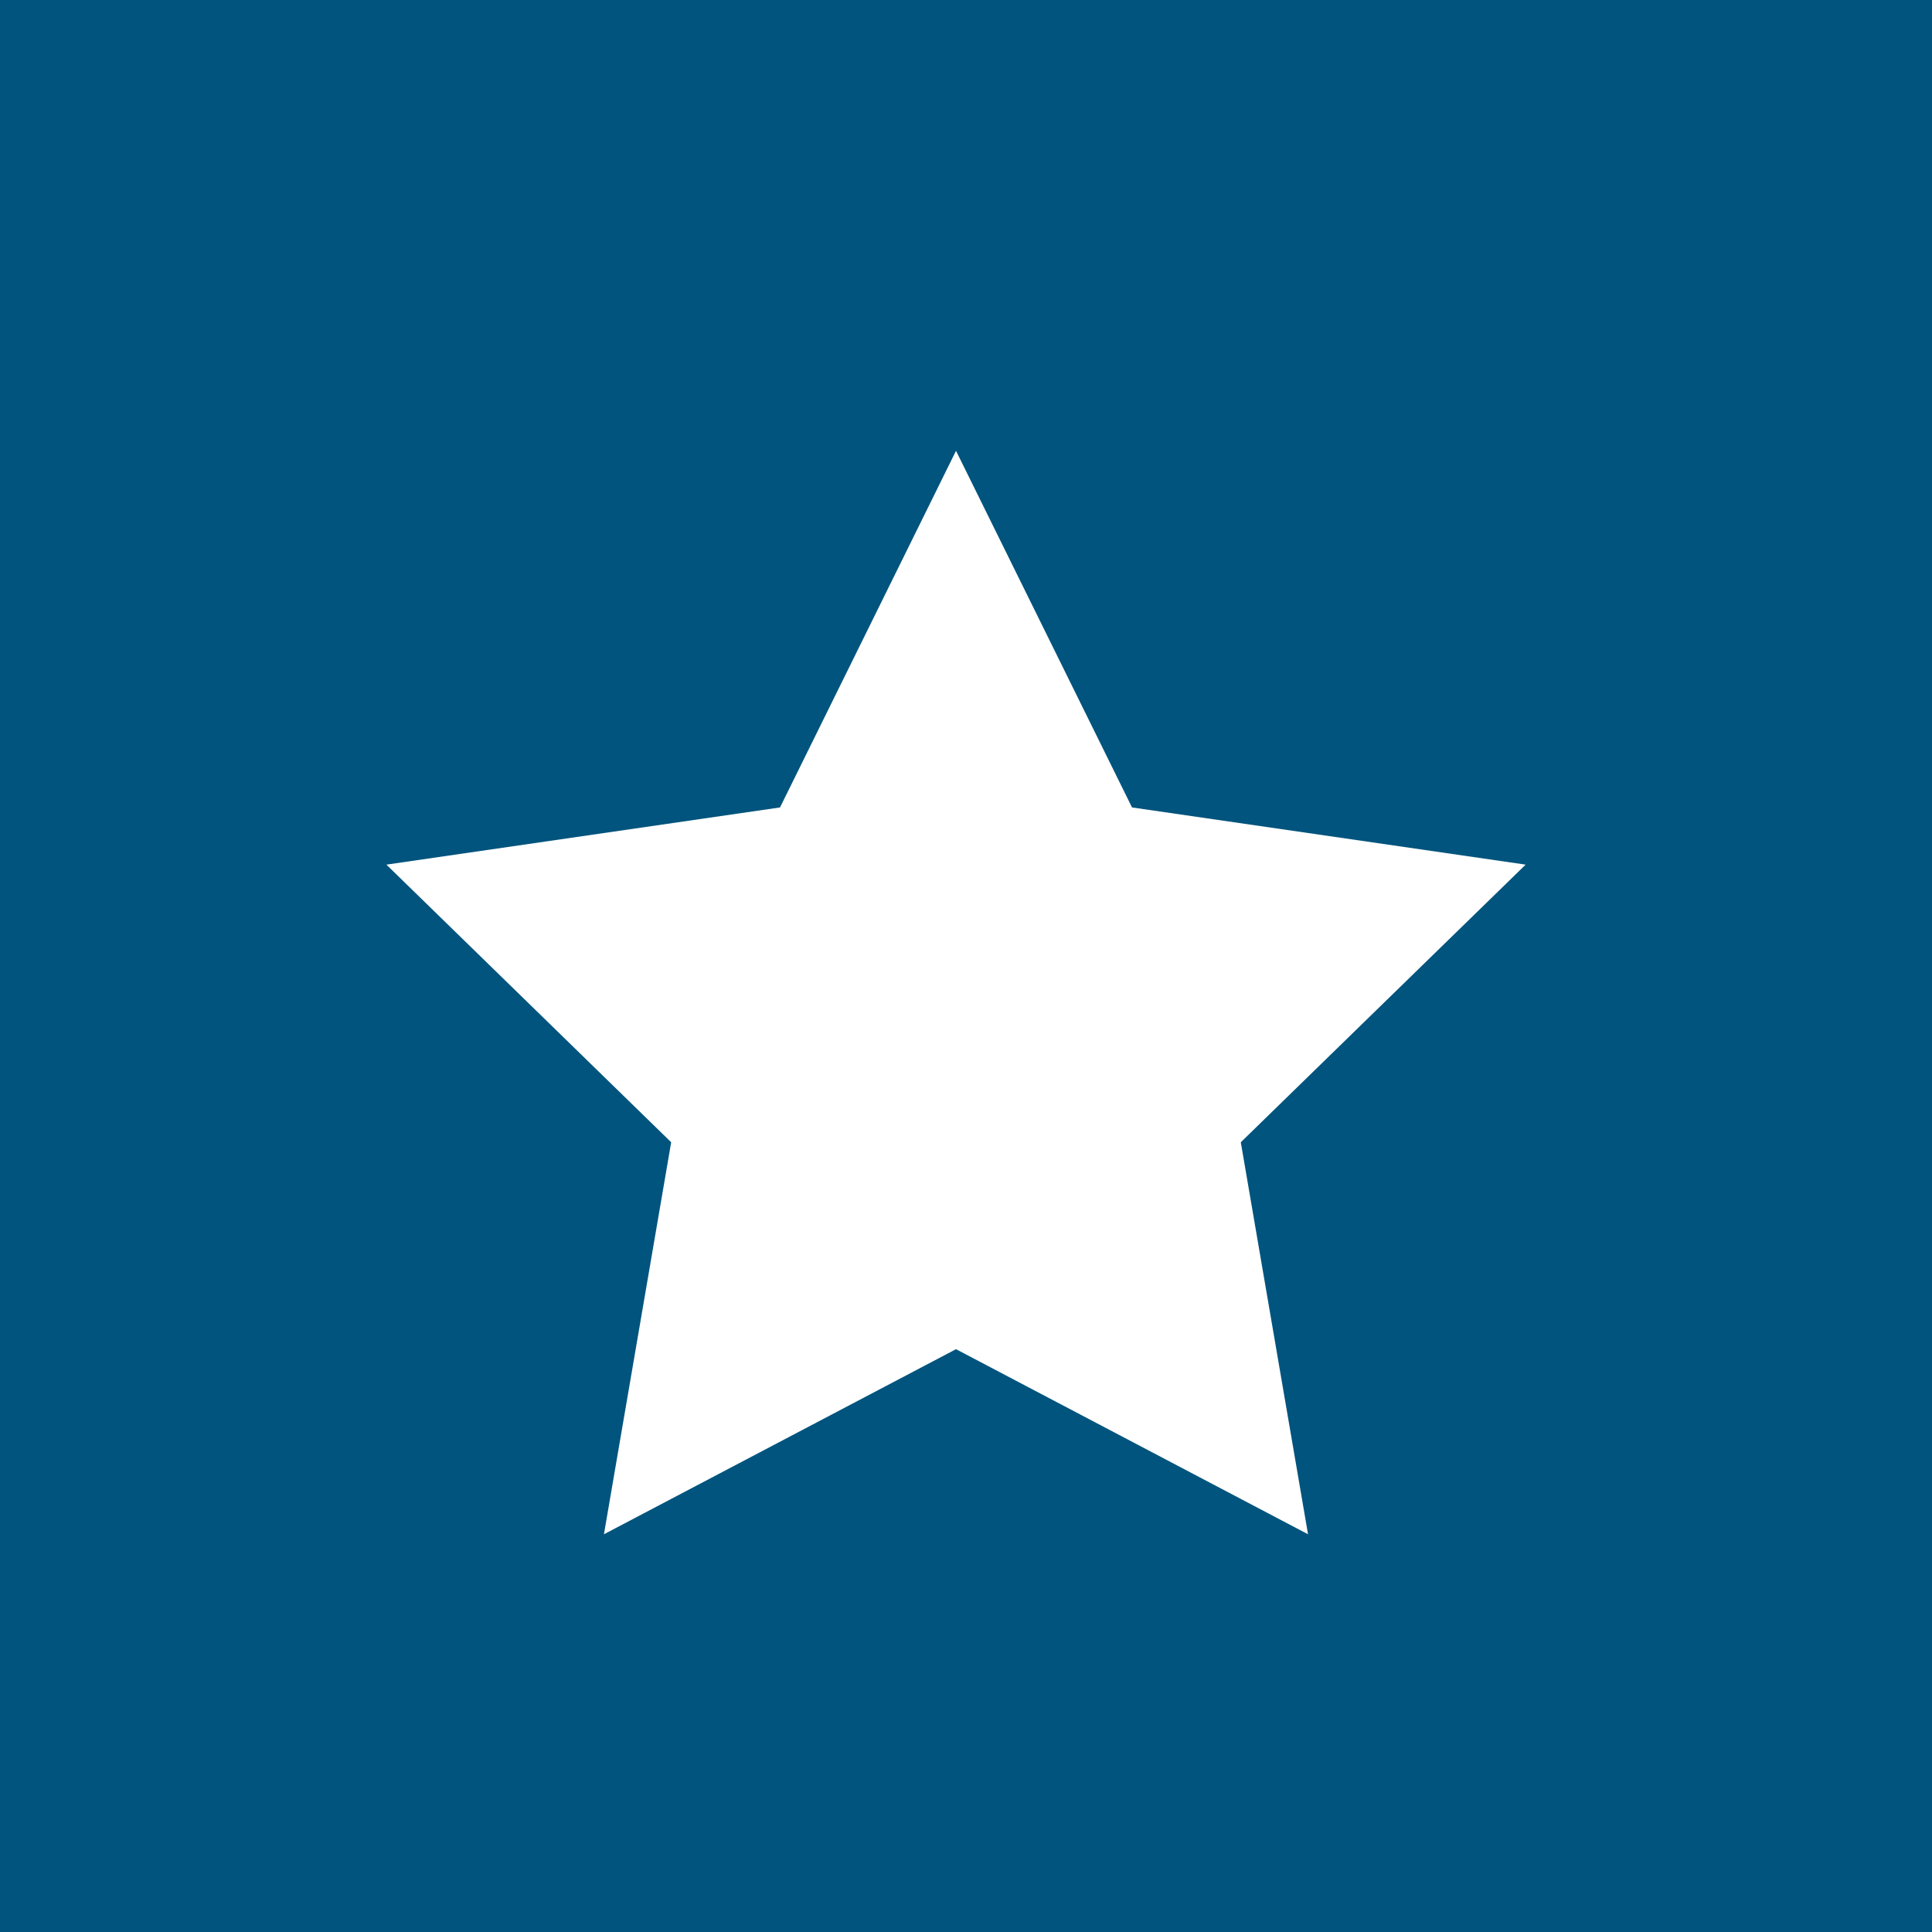 <?xml version="1.0" encoding="UTF-8" standalone="no"?>
<svg width="30px" height="30px" viewBox="0 0 30 30" version="1.1" xmlns="http://www.w3.org/2000/svg" xmlns:xlink="http://www.w3.org/1999/xlink">
    <!-- Generator: sketchtool 40.3 (33839) - http://www.bohemiancoding.com/sketch -->
    <title>56969D69-172F-4FB9-9086-423F0F530BD3</title>
    <desc>Created with sketchtool.</desc>
    <defs></defs>
    <g id="Welcome" stroke="none" stroke-width="1" fill="none" fill-rule="evenodd">
        <g id="Extension-UI-Assets" transform="translate(-62, -475)">
            <g id="main-UI" transform="translate(20, 25)">
                <g id="ic_mainui_favorite-up" transform="translate(42, 450)">
                    <rect id="Rectangle-71" fill="#00547D" x="0" y="0" width="30" height="30"></rect>
                    <polygon id="Star-1" fill="#FFFFFF" points="14.845 20.95 9.378 23.824 10.422 17.737 6 13.426 12.112 12.538 14.845 7 17.578 12.538 23.69 13.426 19.267 17.737 20.311 23.824"></polygon>
                </g>
            </g>
        </g>
    </g>
</svg>